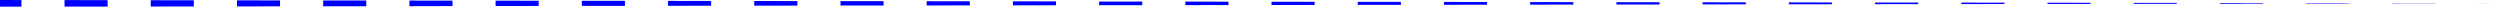 <svg xmlns="http://www.w3.org/2000/svg" viewBox="0 0 449 1.2">
  <defs>
    <style>
      .cls-1 {
        fill: blue;
      }
    </style>
  </defs>
  <g id="Слой_2" data-name="Слой 2">
    <g id="Layer_1" data-name="Layer 1">
      <g>
        <polygon class="cls-1" points="0 0 3.85 0.01 3.85 1.2 0 1.2 0 0"/>
        <polygon class="cls-1" points="11.59 0.01 19.33 0.03 19.33 1.18 11.59 1.19 11.59 0.01"/>
        <polygon class="cls-1" points="27.07 0.04 34.81 0.05 34.81 1.16 27.07 1.17 27.07 0.04"/>
        <polygon class="cls-1" points="42.56 0.06 50.3 0.07 50.3 1.14 42.56 1.15 42.56 0.06"/>
        <polygon class="cls-1" points="58.04 0.08 65.78 0.09 65.78 1.12 58.04 1.13 58.04 0.08"/>
        <polygon class="cls-1" points="73.53 0.1 81.27 0.11 81.27 1.09 73.53 1.11 73.53 0.1"/>
        <polygon class="cls-1" points="89.01 0.12 96.75 0.13 96.75 1.07 89.01 1.08 89.01 0.12"/>
        <polygon class="cls-1" points="104.5 0.14 112.24 0.15 112.24 1.05 104.5 1.06 104.5 0.14"/>
        <polygon class="cls-1" points="119.98 0.16 127.72 0.17 127.72 1.03 119.98 1.04 119.98 0.16"/>
        <polygon class="cls-1" points="135.46 0.18 143.21 0.19 143.21 1.01 135.46 1.02 135.46 0.18"/>
        <polygon class="cls-1" points="150.95 0.2 158.69 0.21 158.69 0.99 150.95 1 150.95 0.2"/>
        <polygon class="cls-1" points="166.43 0.22 174.18 0.23 174.18 0.97 166.43 0.98 166.43 0.22"/>
        <polygon class="cls-1" points="181.92 0.24 189.66 0.25 189.66 0.95 181.92 0.96 181.92 0.24"/>
        <polygon class="cls-1" points="197.4 0.27 205.15 0.28 205.15 0.93 197.4 0.94 197.4 0.27"/>
        <polygon class="cls-1" points="212.89 0.28 220.63 0.3 220.63 0.91 212.89 0.92 212.89 0.28"/>
        <polygon class="cls-1" points="228.37 0.31 236.11 0.32 236.11 0.89 228.37 0.9 228.37 0.31"/>
        <polygon class="cls-1" points="243.85 0.33 251.6 0.34 251.6 0.87 243.85 0.88 243.85 0.33"/>
        <polygon class="cls-1" points="259.34 0.35 267.08 0.36 267.08 0.85 259.34 0.86 259.34 0.35"/>
        <polygon class="cls-1" points="274.82 0.37 282.57 0.38 282.57 0.82 274.82 0.84 274.82 0.37"/>
        <polygon class="cls-1" points="290.31 0.39 298.05 0.4 298.05 0.81 290.31 0.81 290.31 0.39"/>
        <polygon class="cls-1" points="305.79 0.41 313.54 0.42 313.54 0.78 305.79 0.79 305.79 0.41"/>
        <polygon class="cls-1" points="321.28 0.43 329.02 0.44 329.02 0.76 321.28 0.77 321.28 0.43"/>
        <polygon class="cls-1" points="336.76 0.45 344.5 0.46 344.5 0.74 336.76 0.75 336.76 0.45"/>
        <polygon class="cls-1" points="352.25 0.47 359.99 0.48 359.99 0.72 352.25 0.73 352.25 0.47"/>
        <polygon class="cls-1" points="367.73 0.49 375.47 0.5 375.47 0.7 367.73 0.71 367.73 0.49"/>
        <polygon class="cls-1" points="383.22 0.51 390.96 0.52 390.96 0.68 383.22 0.69 383.22 0.51"/>
        <polygon class="cls-1" points="398.7 0.54 406.44 0.55 406.44 0.66 398.7 0.67 398.7 0.54"/>
        <polygon class="cls-1" points="414.19 0.56 421.93 0.57 421.93 0.64 414.19 0.65 414.19 0.56"/>
        <polygon class="cls-1" points="429.67 0.58 437.41 0.59 437.41 0.62 429.67 0.63 429.67 0.58"/>
        <polygon class="cls-1" points="445.15 0.6 449 0.6 445.15 0.61 445.15 0.6"/>
      </g>
    </g>
  </g>
</svg>
